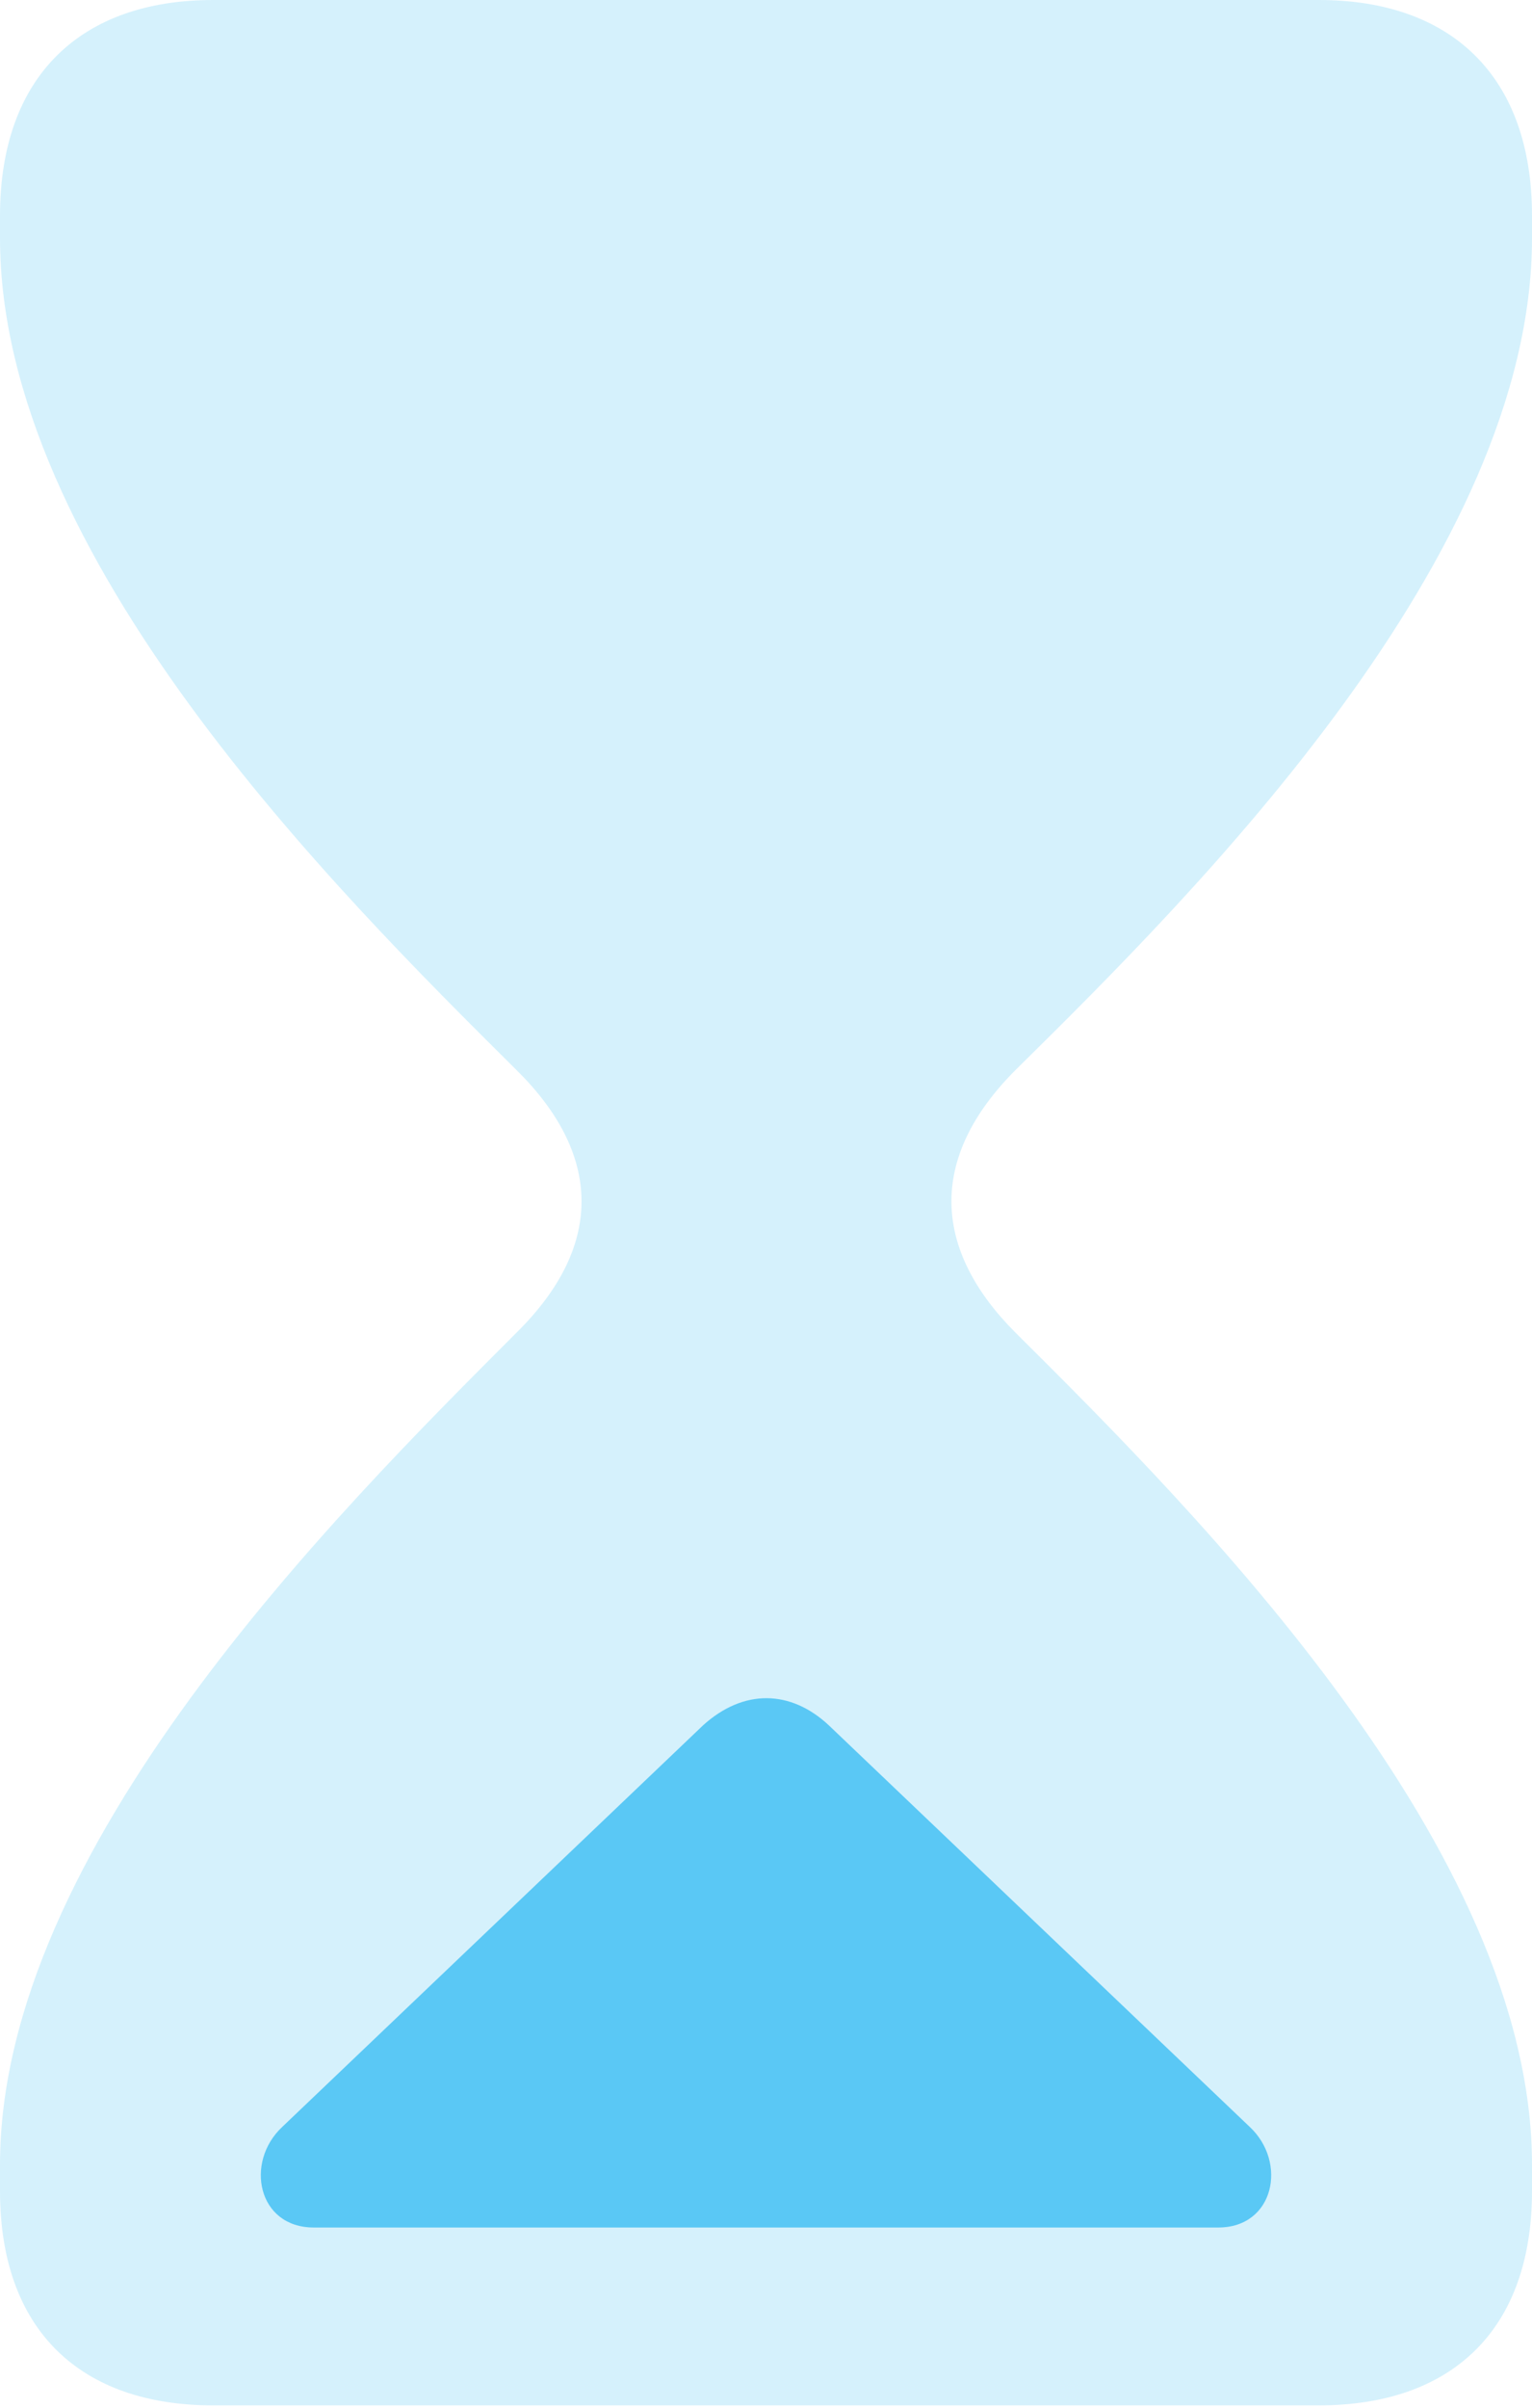 <?xml version="1.0" encoding="UTF-8"?>
<!--Generator: Apple Native CoreSVG 175.5-->
<!DOCTYPE svg
PUBLIC "-//W3C//DTD SVG 1.1//EN"
       "http://www.w3.org/Graphics/SVG/1.1/DTD/svg11.dtd">
<svg version="1.1" xmlns="http://www.w3.org/2000/svg" xmlns:xlink="http://www.w3.org/1999/xlink" width="14.307" height="22.473">
 <g>
  <rect height="22.473" opacity="0" width="14.307" x="0" y="0"/>
  <path d="M1.99 22.449L12.317 22.449C13.55 22.449 14.307 21.753 14.307 20.447L14.307 20.203C14.307 17.261 11.194 14.136 9.485 12.439C8.716 11.67 8.655 10.815 9.485 9.985C11.194 8.301 14.307 5.188 14.307 2.222L14.307 2.014C14.307 0.708 13.55 0 12.317 0L1.99 0C0.757 0 0 0.708 0 2.014L0 2.222C0 5.188 3.125 8.301 4.822 9.985C5.603 10.754 5.664 11.609 4.822 12.439C3.125 14.136 0 17.261 0 20.203L0 20.447C0 21.753 0.757 22.449 1.99 22.449Z" fill="#5ac8f5" fill-opacity="0.25"/>
  <path d="M2.93 20.789C2.405 20.789 2.283 20.178 2.637 19.849L6.567 16.101C6.946 15.759 7.385 15.771 7.739 16.101L11.67 19.849C12.024 20.178 11.902 20.789 11.377 20.789Z" fill="#5ac8f5"/>
 </g>
</svg>

